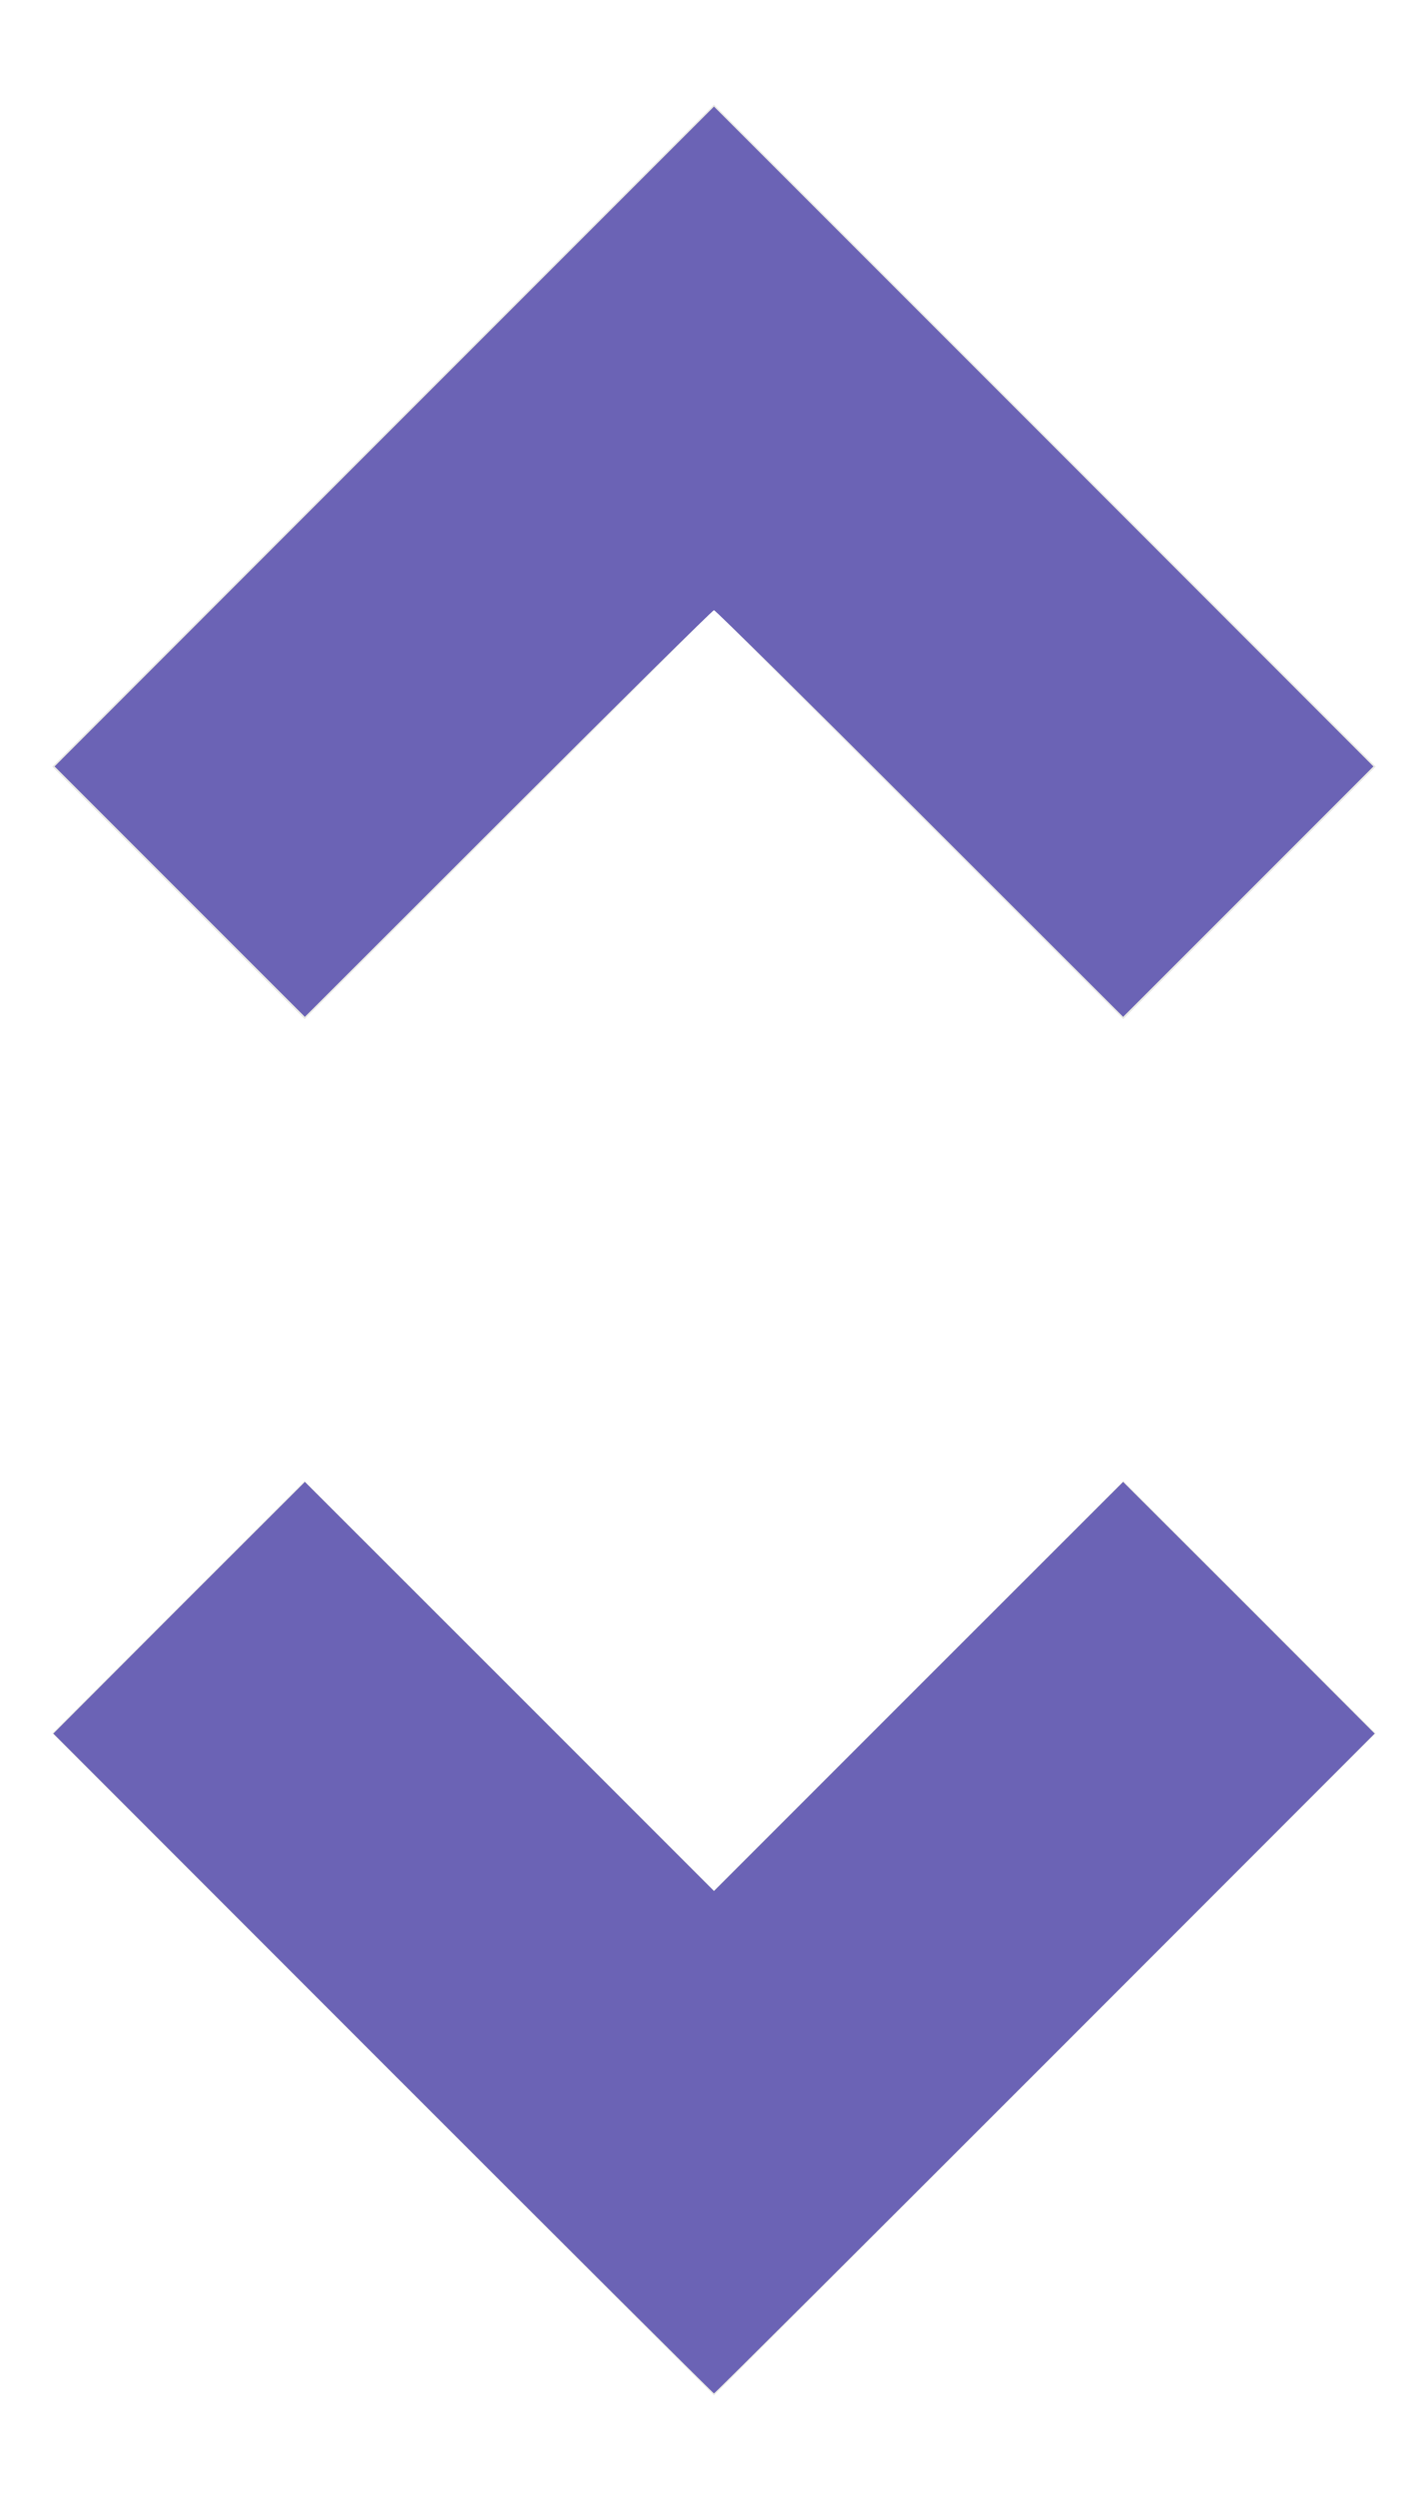 <?xml version="1.0" encoding="UTF-8" standalone="no"?>
<svg
   xmlns:dc="http://purl.org/dc/elements/1.1/"
   xmlns:cc="http://creativecommons.org/ns#"
   xmlns:rdf="http://www.w3.org/1999/02/22-rdf-syntax-ns#"
   xmlns:svg="http://www.w3.org/2000/svg"
   xmlns="http://www.w3.org/2000/svg"
   xmlns:sodipodi="http://sodipodi.sourceforge.net/DTD/sodipodi-0.dtd"
   xmlns:inkscape="http://www.inkscape.org/namespaces/inkscape"
   inkscape:version="1.0 (4035a4fb49, 2020-05-01)"
   sodipodi:docname="chevron_select_advanced.svg"
   id="svg5"
   version="1.1"
   viewBox="0 0 8 14">
  <defs
     id="defs9" />
  <sodipodi:namedview
     inkscape:current-layer="svg5"
     inkscape:window-maximized="1"
     inkscape:window-y="-9"
     inkscape:window-x="2551"
     inkscape:cy="6.9722222"
     inkscape:cx="1.3263889"
     inkscape:zoom="72"
     showgrid="false"
     id="namedview7"
     inkscape:window-height="1361"
     inkscape:window-width="2560"
     inkscape:pageshadow="2"
     inkscape:pageopacity="0"
     guidetolerance="10"
     gridtolerance="10"
     objecttolerance="10"
     borderopacity="1"
     bordercolor="#666666"
     pagecolor="#ffffff" />
  <g
     fill-rule="evenodd"
     fill="none"
     stroke-width="1"
     stroke="none"
     id="Symbols">
    <g
       fill-rule="nonzero"
       fill="#E8E8E4"
       transform="translate(-67, -9)"
       id="Select/Dark/Base">
      <path
         id="Chevrons"
         d="M73.293,17.293 L74.707,18.707 L71,22.414 L67.293,18.707 L68.707,17.293 L71,19.586 L73.293,17.293 Z M71,9.586 L74.707,13.293 L73.293,14.707 L71,12.414 L68.707,14.707 L67.293,13.293 L71,9.586 Z" />
    </g>
  </g>
  <path
     id="path838"
     d="M 2.146,11.556 0.299,9.708 1.003,9.003 1.708,8.299 2.854,9.444 4,10.59 5.146,9.444 6.292,8.299 6.997,9.003 7.701,9.708 5.854,11.556 C 4.838,12.572 4.004,13.403 4,13.403 c -0.004,0 -0.838,-0.831 -1.854,-1.847 z"
     style="fill:#6b63b5;stroke:none;stroke-width:0.014;fill-opacity:1" />
  <path
     id="path840"
     d="M 1.007,4.993 0.306,4.292 2.153,2.444 4,0.597 5.847,2.444 7.694,4.292 6.993,4.993 6.292,5.694 5.153,4.556 C 4.526,3.929 4.008,3.417 4,3.417 c -0.008,0 -0.526,0.513 -1.153,1.139 L 1.708,5.694 Z"
     style="fill:#6b63b5;fill-opacity:1;stroke-width:0.014" />
</svg>
